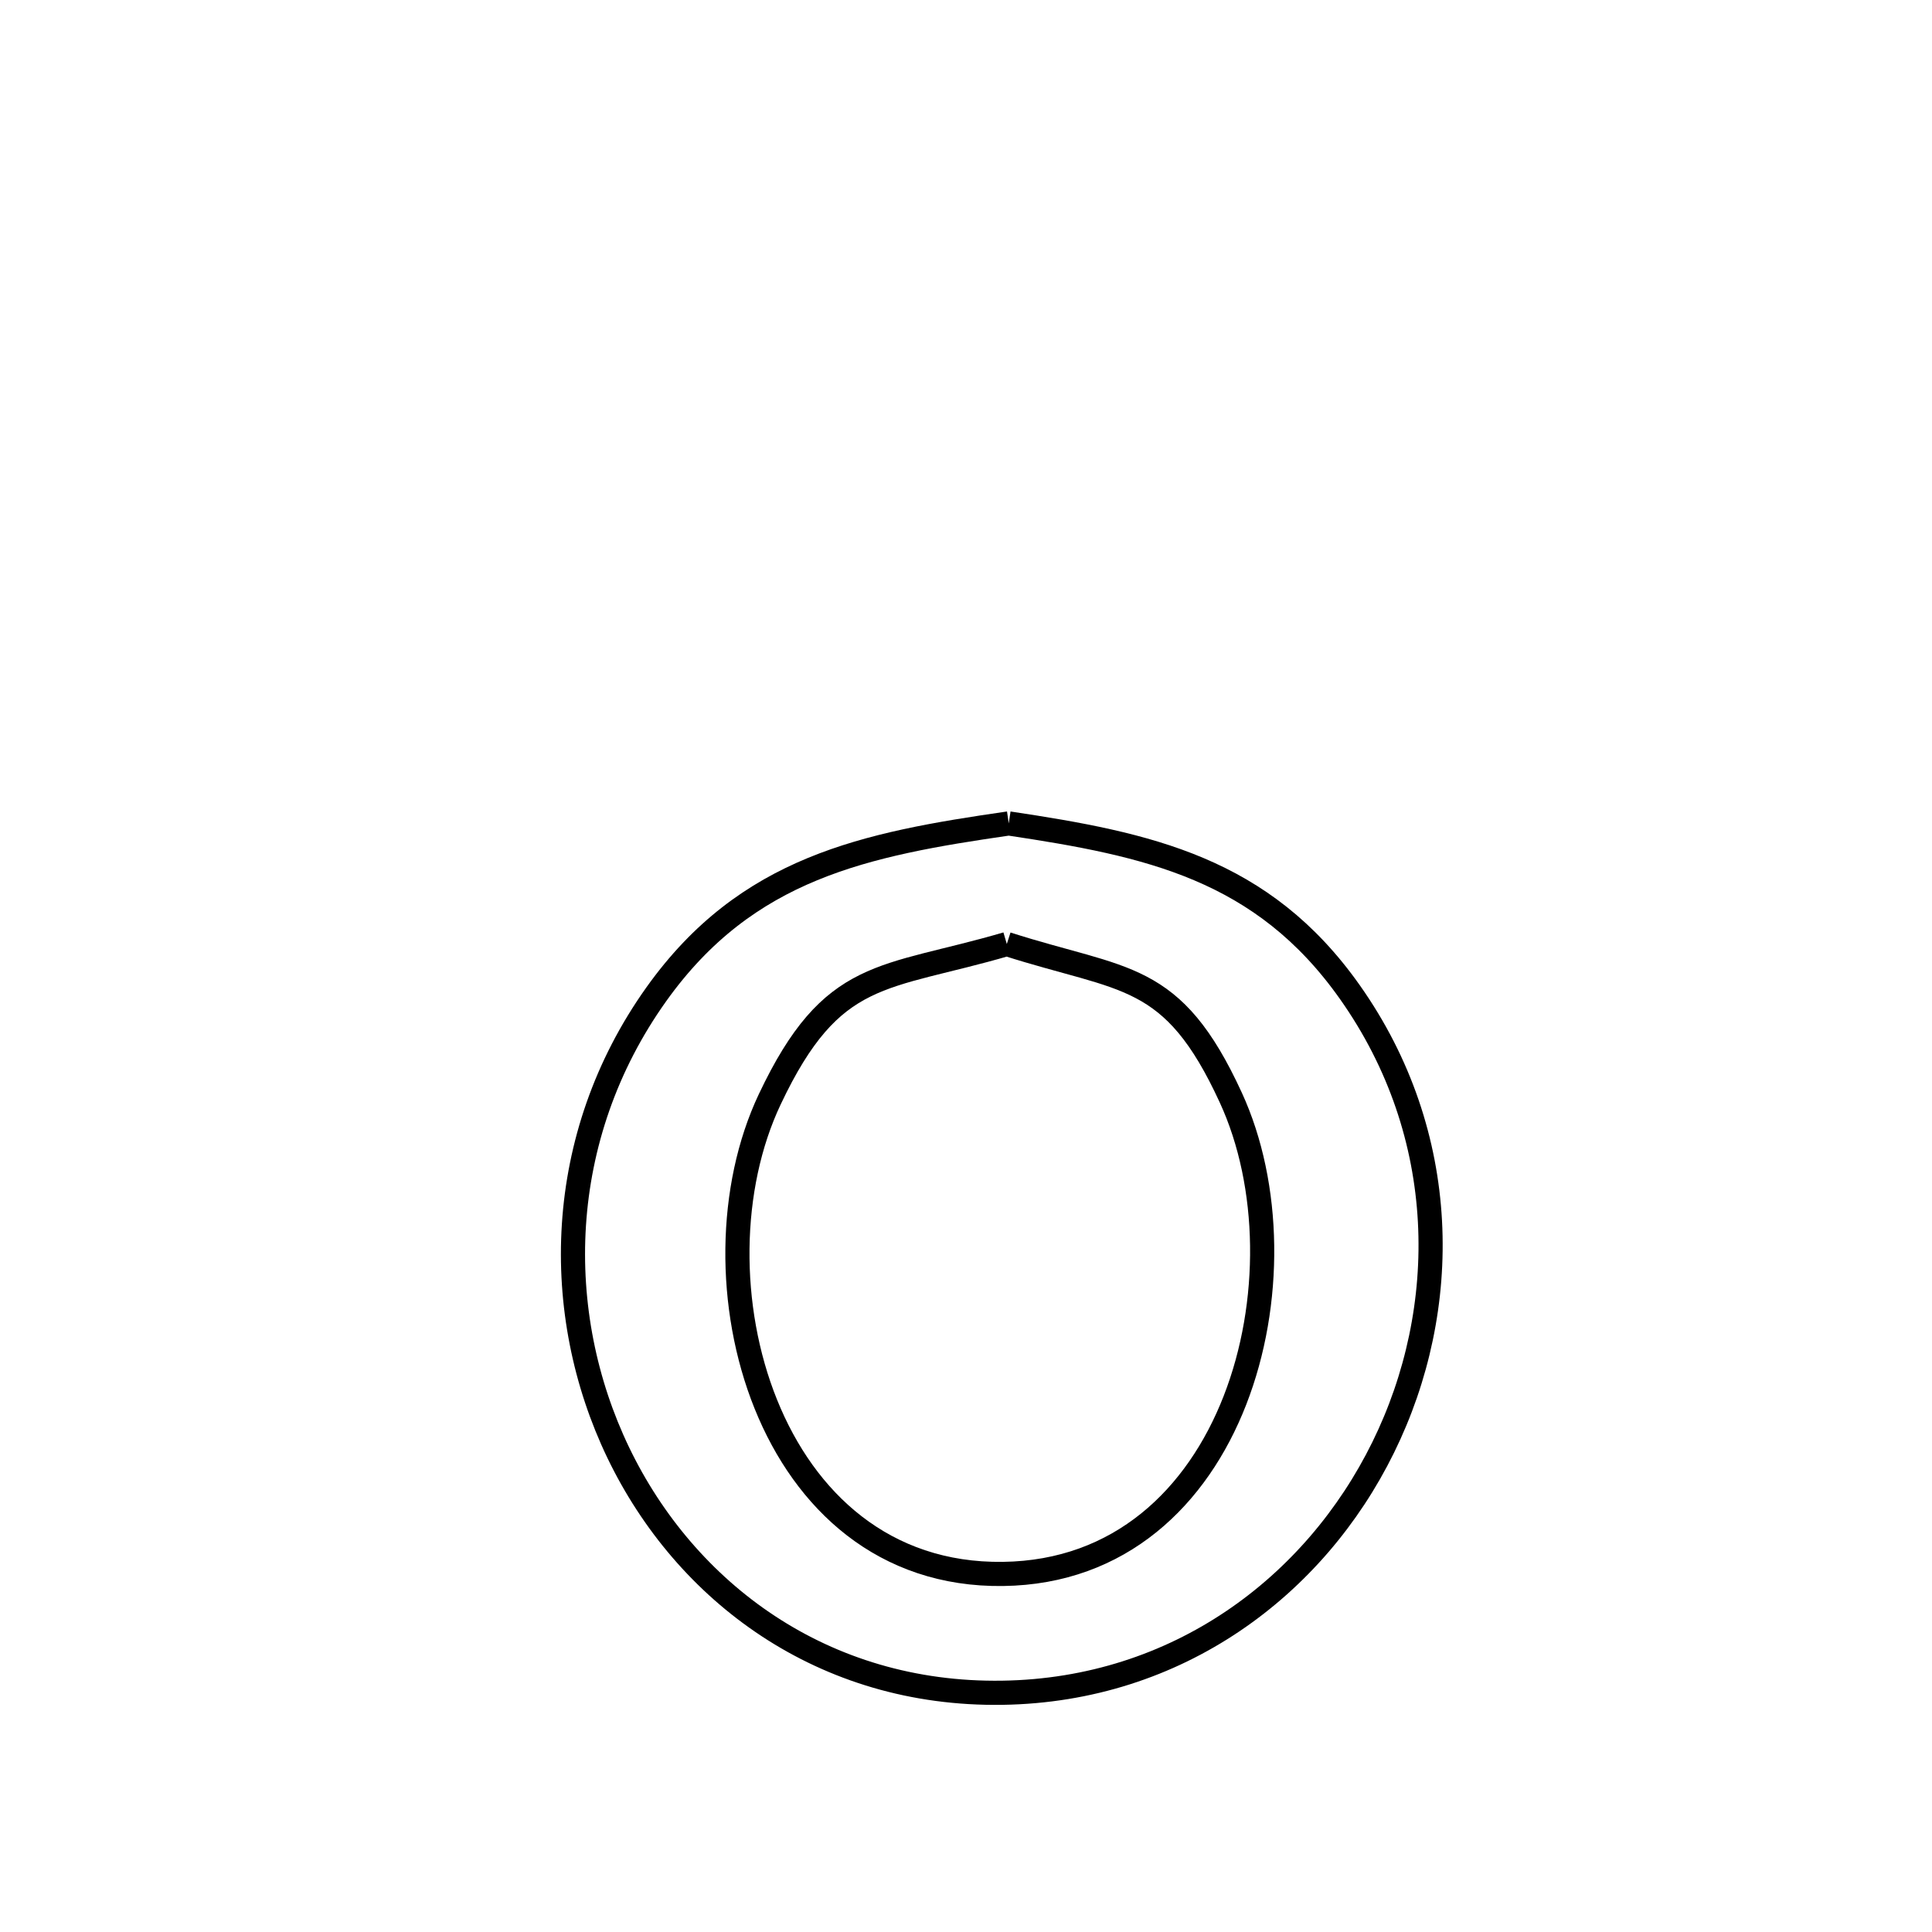 <svg xmlns="http://www.w3.org/2000/svg" viewBox="0.0 0.0 24.0 24.0" height="200px" width="200px"><path fill="none" stroke="black" stroke-width=".3" stroke-opacity="1.0"  filling="0" d="M12.531 10.229 L12.531 10.229 C14.266 10.489 15.683 10.786 16.769 12.325 C18.021 14.097 18.031 16.256 17.182 17.981 C16.334 19.706 14.629 20.995 12.452 21.028 C10.224 21.062 8.516 19.78 7.681 18.047 C6.847 16.313 6.887 14.127 8.153 12.351 C9.277 10.775 10.748 10.487 12.531 10.229 L12.531 10.229"></path>
<path fill="none" stroke="black" stroke-width=".3" stroke-opacity="1.0"  filling="0" d="M12.507 11.727 L12.507 11.727 C13.974 12.197 14.564 12.056 15.289 13.634 C15.79 14.722 15.81 16.192 15.341 17.395 C14.873 18.597 13.915 19.533 12.46 19.552 C10.983 19.572 9.998 18.647 9.513 17.442 C9.028 16.238 9.042 14.754 9.563 13.654 C10.339 12.014 10.968 12.177 12.507 11.727 L12.507 11.727"></path></svg>
